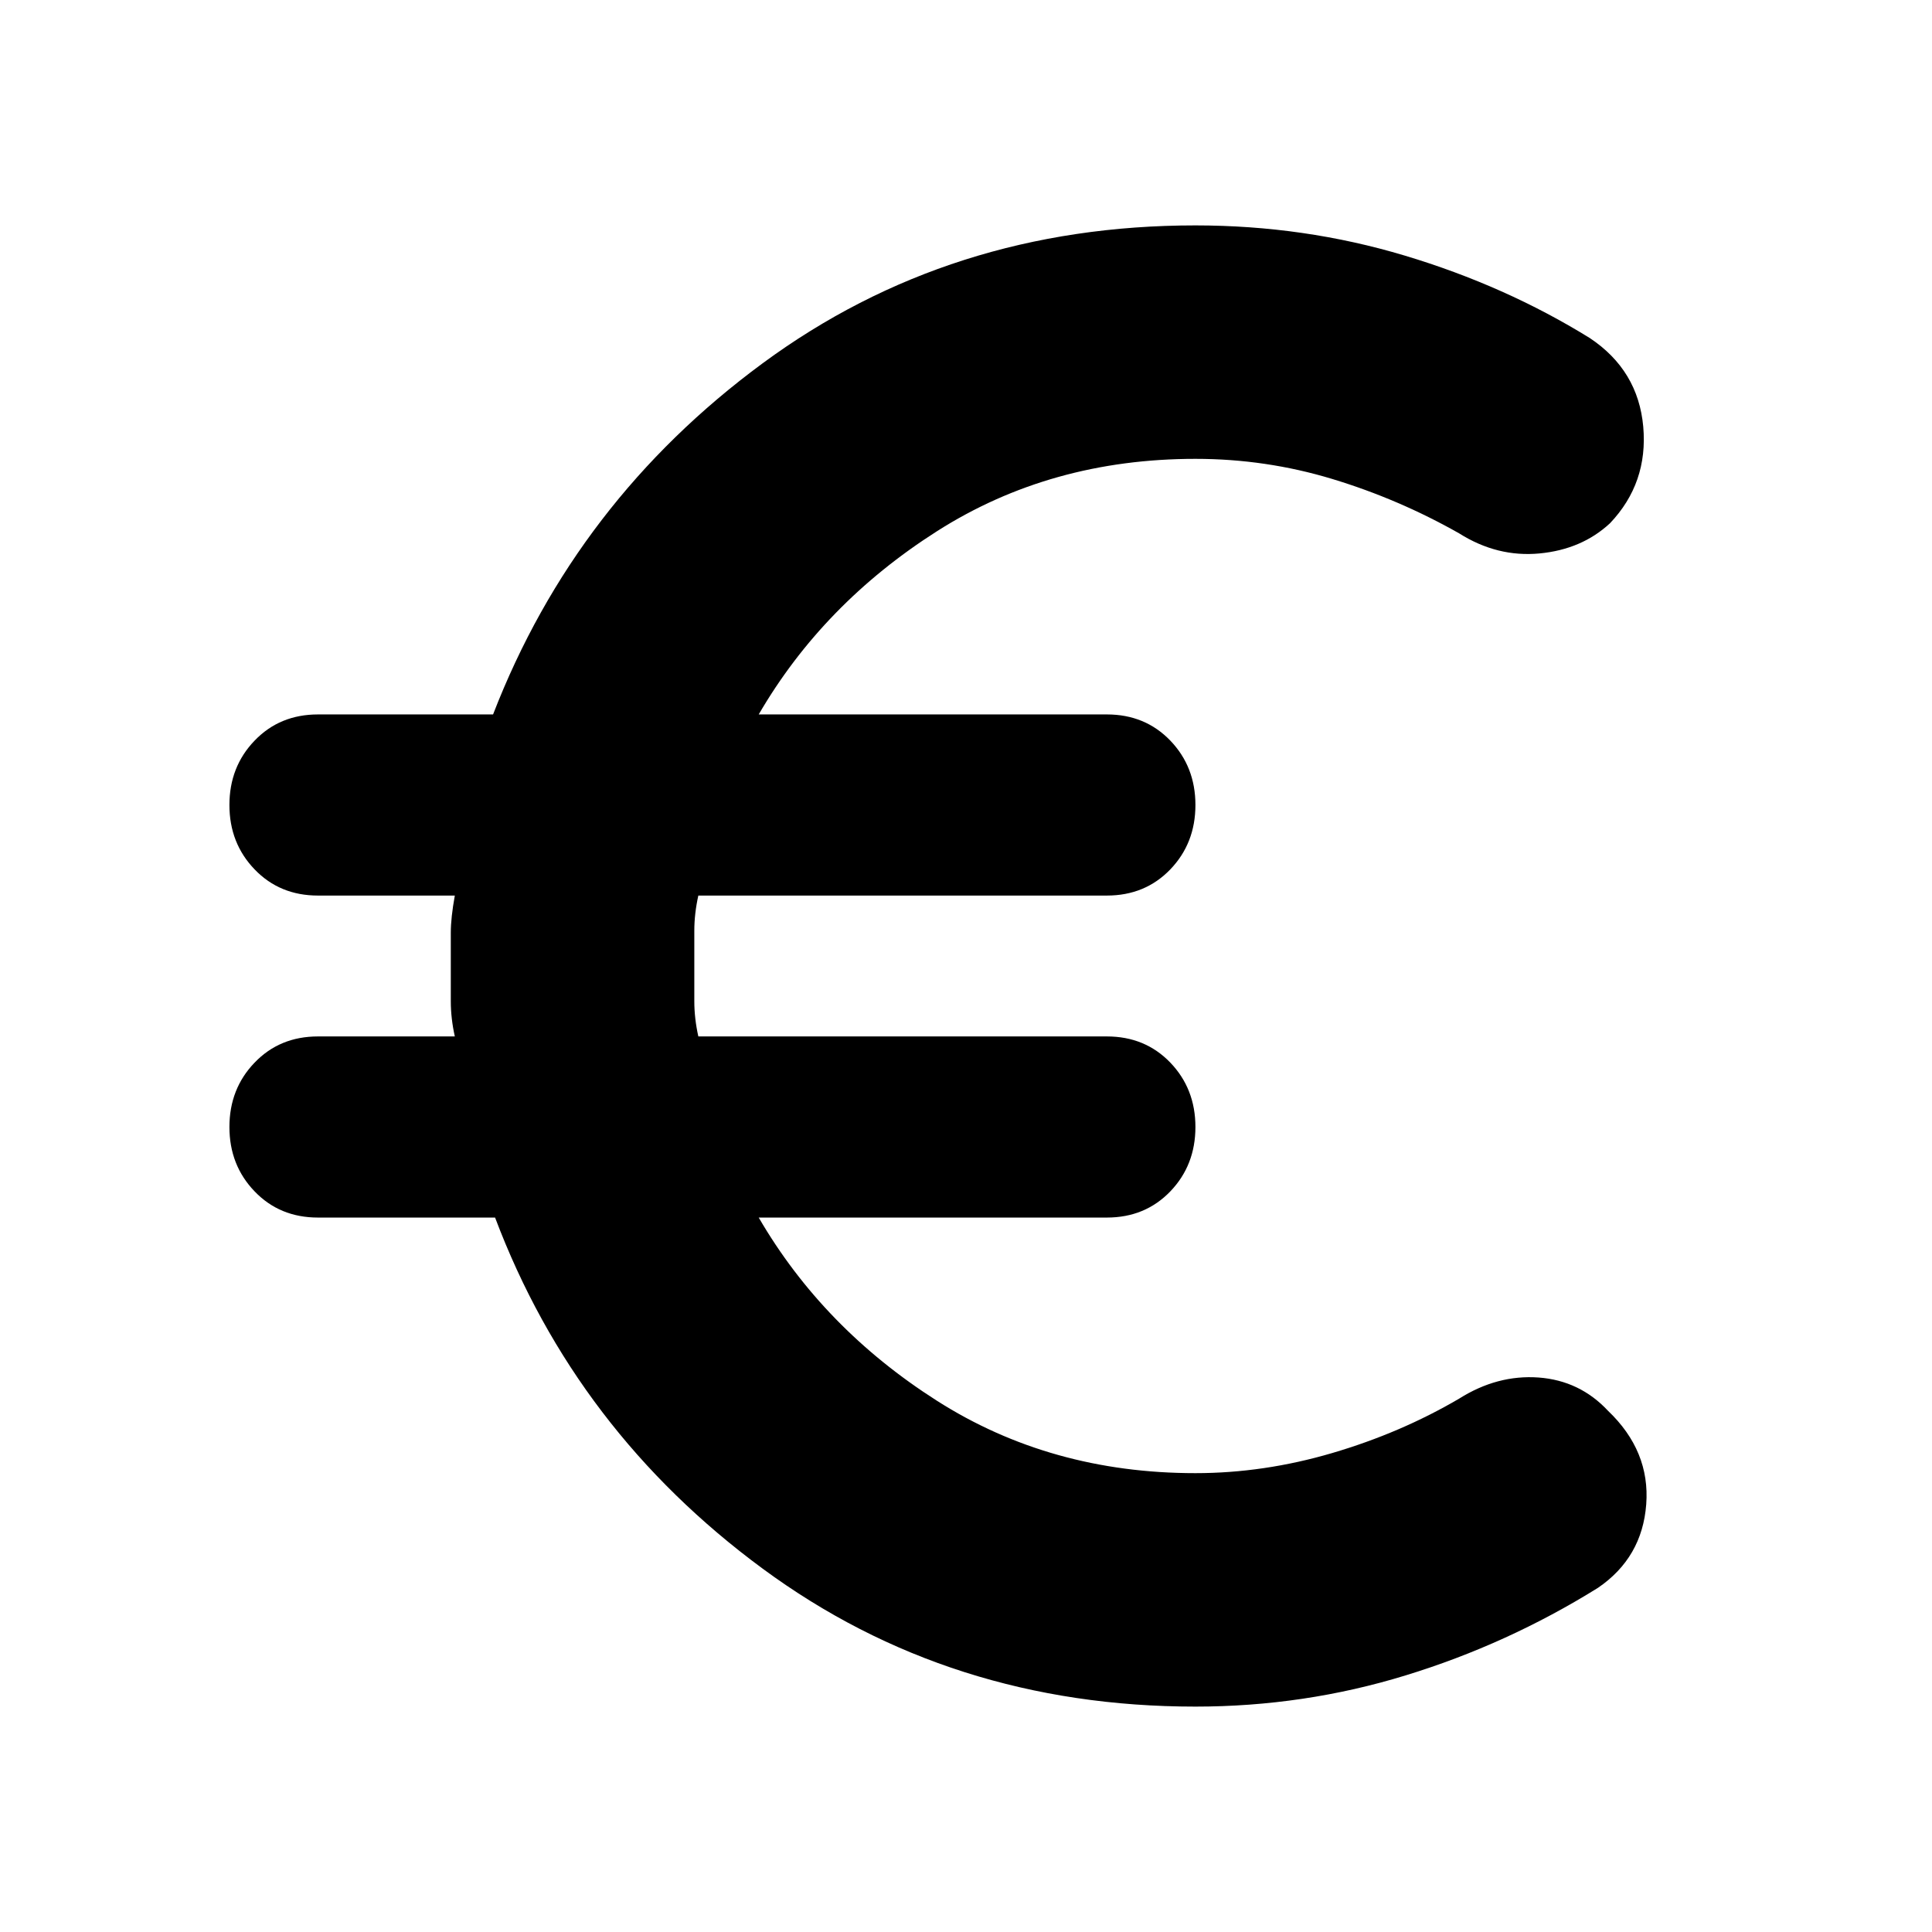 <svg xmlns="http://www.w3.org/2000/svg" height="24" width="24"><path d="M14.85 21.2q-3.05 0-5.375-1.713-2.325-1.712-3.325-4.362h-2.2q-.475 0-.787-.325-.313-.325-.313-.8 0-.475.313-.8.312-.325.787-.325h1.7q-.05-.225-.05-.437v-.851q0-.187.05-.462h-1.7q-.475 0-.787-.325-.313-.325-.313-.8 0-.475.313-.8.312-.325.787-.325h2.175q1.025-2.65 3.35-4.363Q11.8 2.8 14.85 2.8q1.35 0 2.6.375t2.3 1.025q.6.4.663 1.1.062.7-.413 1.2-.35.325-.875.375-.525.05-1-.25-.75-.425-1.575-.675-.825-.25-1.7-.25-1.8 0-3.212.9-1.413.9-2.213 2.275h4.325q.475 0 .788.325.312.325.312.8 0 .475-.312.8-.313.325-.788.325H8.675q-.05.225-.05.437v.876q0 .212.05.437h5.075q.475 0 .788.325.312.325.312.8 0 .475-.312.8-.313.325-.788.325H9.425q.8 1.375 2.213 2.275 1.412.9 3.212.9.85 0 1.7-.25t1.575-.675q.475-.3.988-.263.512.038.862.413.525.5.475 1.163-.05.662-.6 1.037-1.125.7-2.388 1.087-1.262.388-2.612.388Z"/></svg>